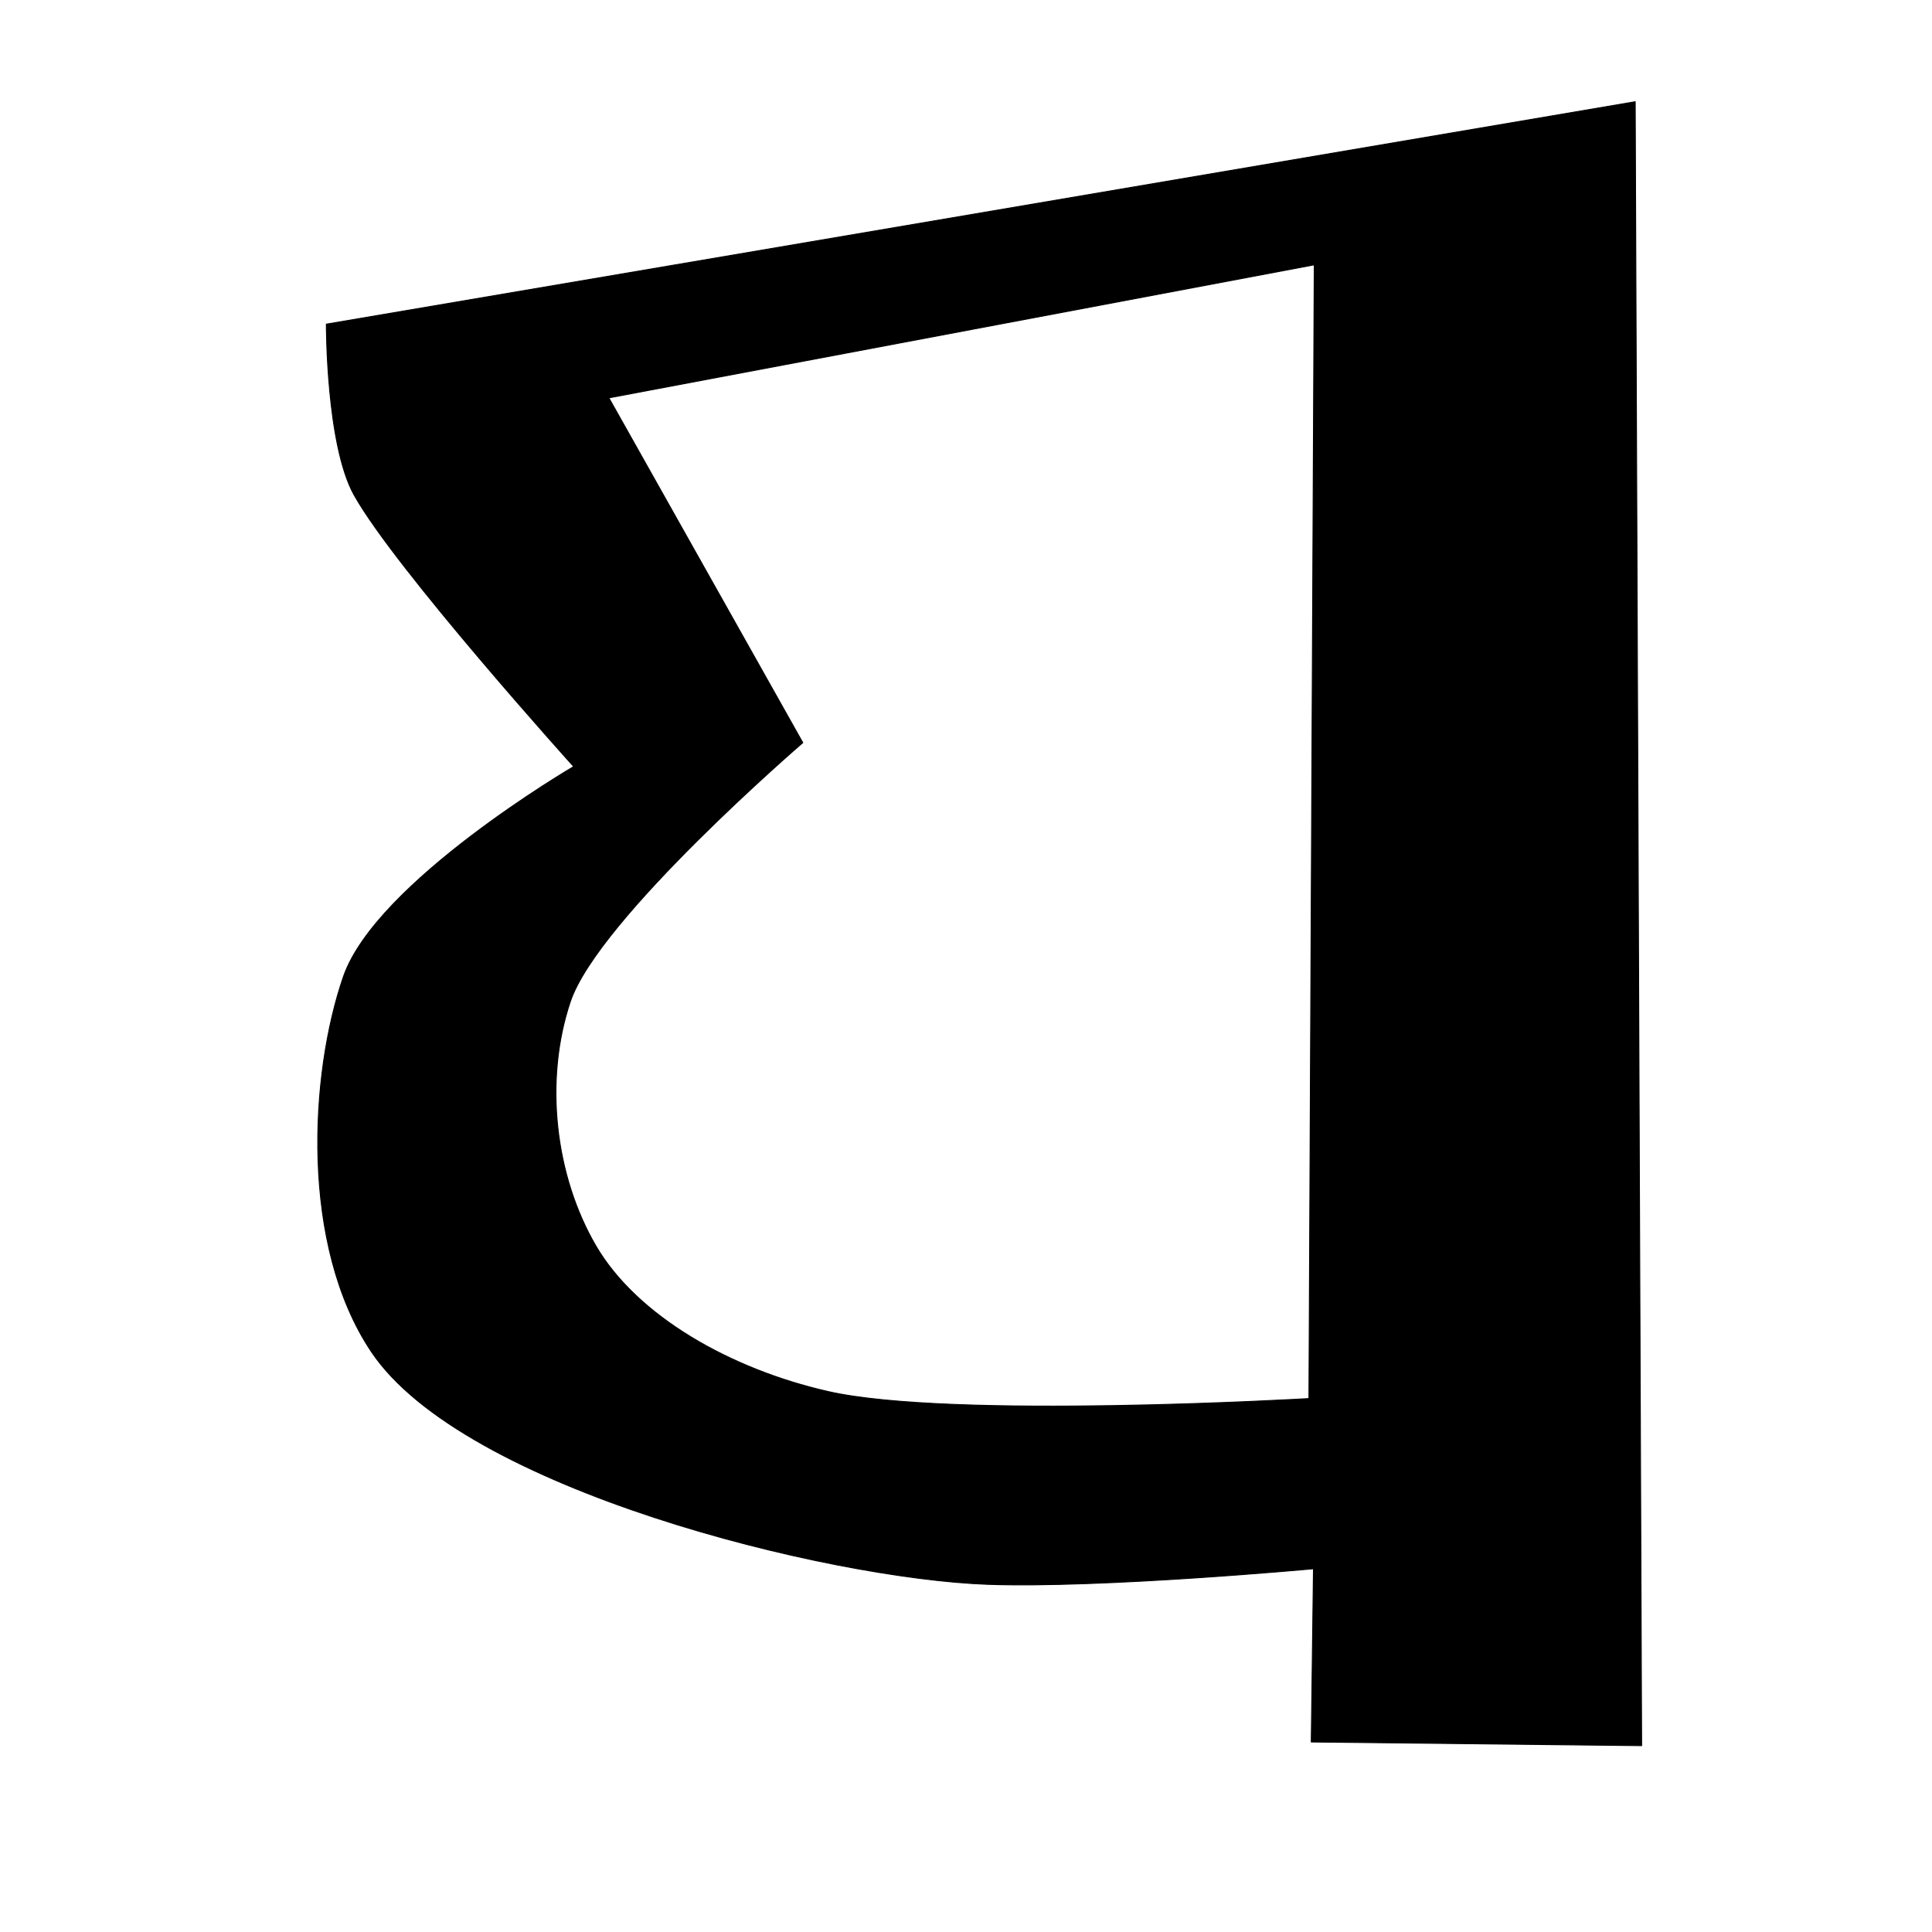 <?xml version="1.0" encoding="UTF-8" standalone="no"?>
<!DOCTYPE svg PUBLIC "-//W3C//DTD SVG 1.1//EN" "http://www.w3.org/Graphics/SVG/1.1/DTD/svg11.dtd">
<svg width="100%" height="100%" viewBox="0 0 2048 2048" version="1.1" xmlns="http://www.w3.org/2000/svg" xmlns:xlink="http://www.w3.org/1999/xlink" xml:space="preserve" xmlns:serif="http://www.serif.com/" style="fill-rule:evenodd;clip-rule:evenodd;stroke-linecap:round;stroke-linejoin:round;stroke-miterlimit:1.5;">
    <g id="レイヤー1">
        <path d="M1733.38,107.833L345.952,343.604C345.952,343.604 345.584,471.406 375.451,524.826C419.151,602.99 608.155,812.588 608.155,812.588C608.155,812.588 398.823,934.835 364.055,1035.35C328.3,1138.71 318.259,1320.08 393.624,1432.77C491.117,1578.55 877.491,1673.35 1046.57,1679.44C1167.73,1683.81 1392.34,1662.92 1392.34,1662.92L1390,1846.57L1740.19,1850.46L1733.38,107.833ZM645.388,421.753L850.969,787.271C850.969,787.271 633.979,973.958 604.531,1061.79C576.461,1145.52 588.263,1246.39 631.586,1320.63C674.909,1394.87 773.606,1451.36 877.691,1475.06C1008.56,1504.85 1387.52,1482.53 1387.52,1482.53L1393.17,280.72L645.388,421.753Z" style="stroke:black;stroke-width:1px;"/>
    </g>
</svg>
